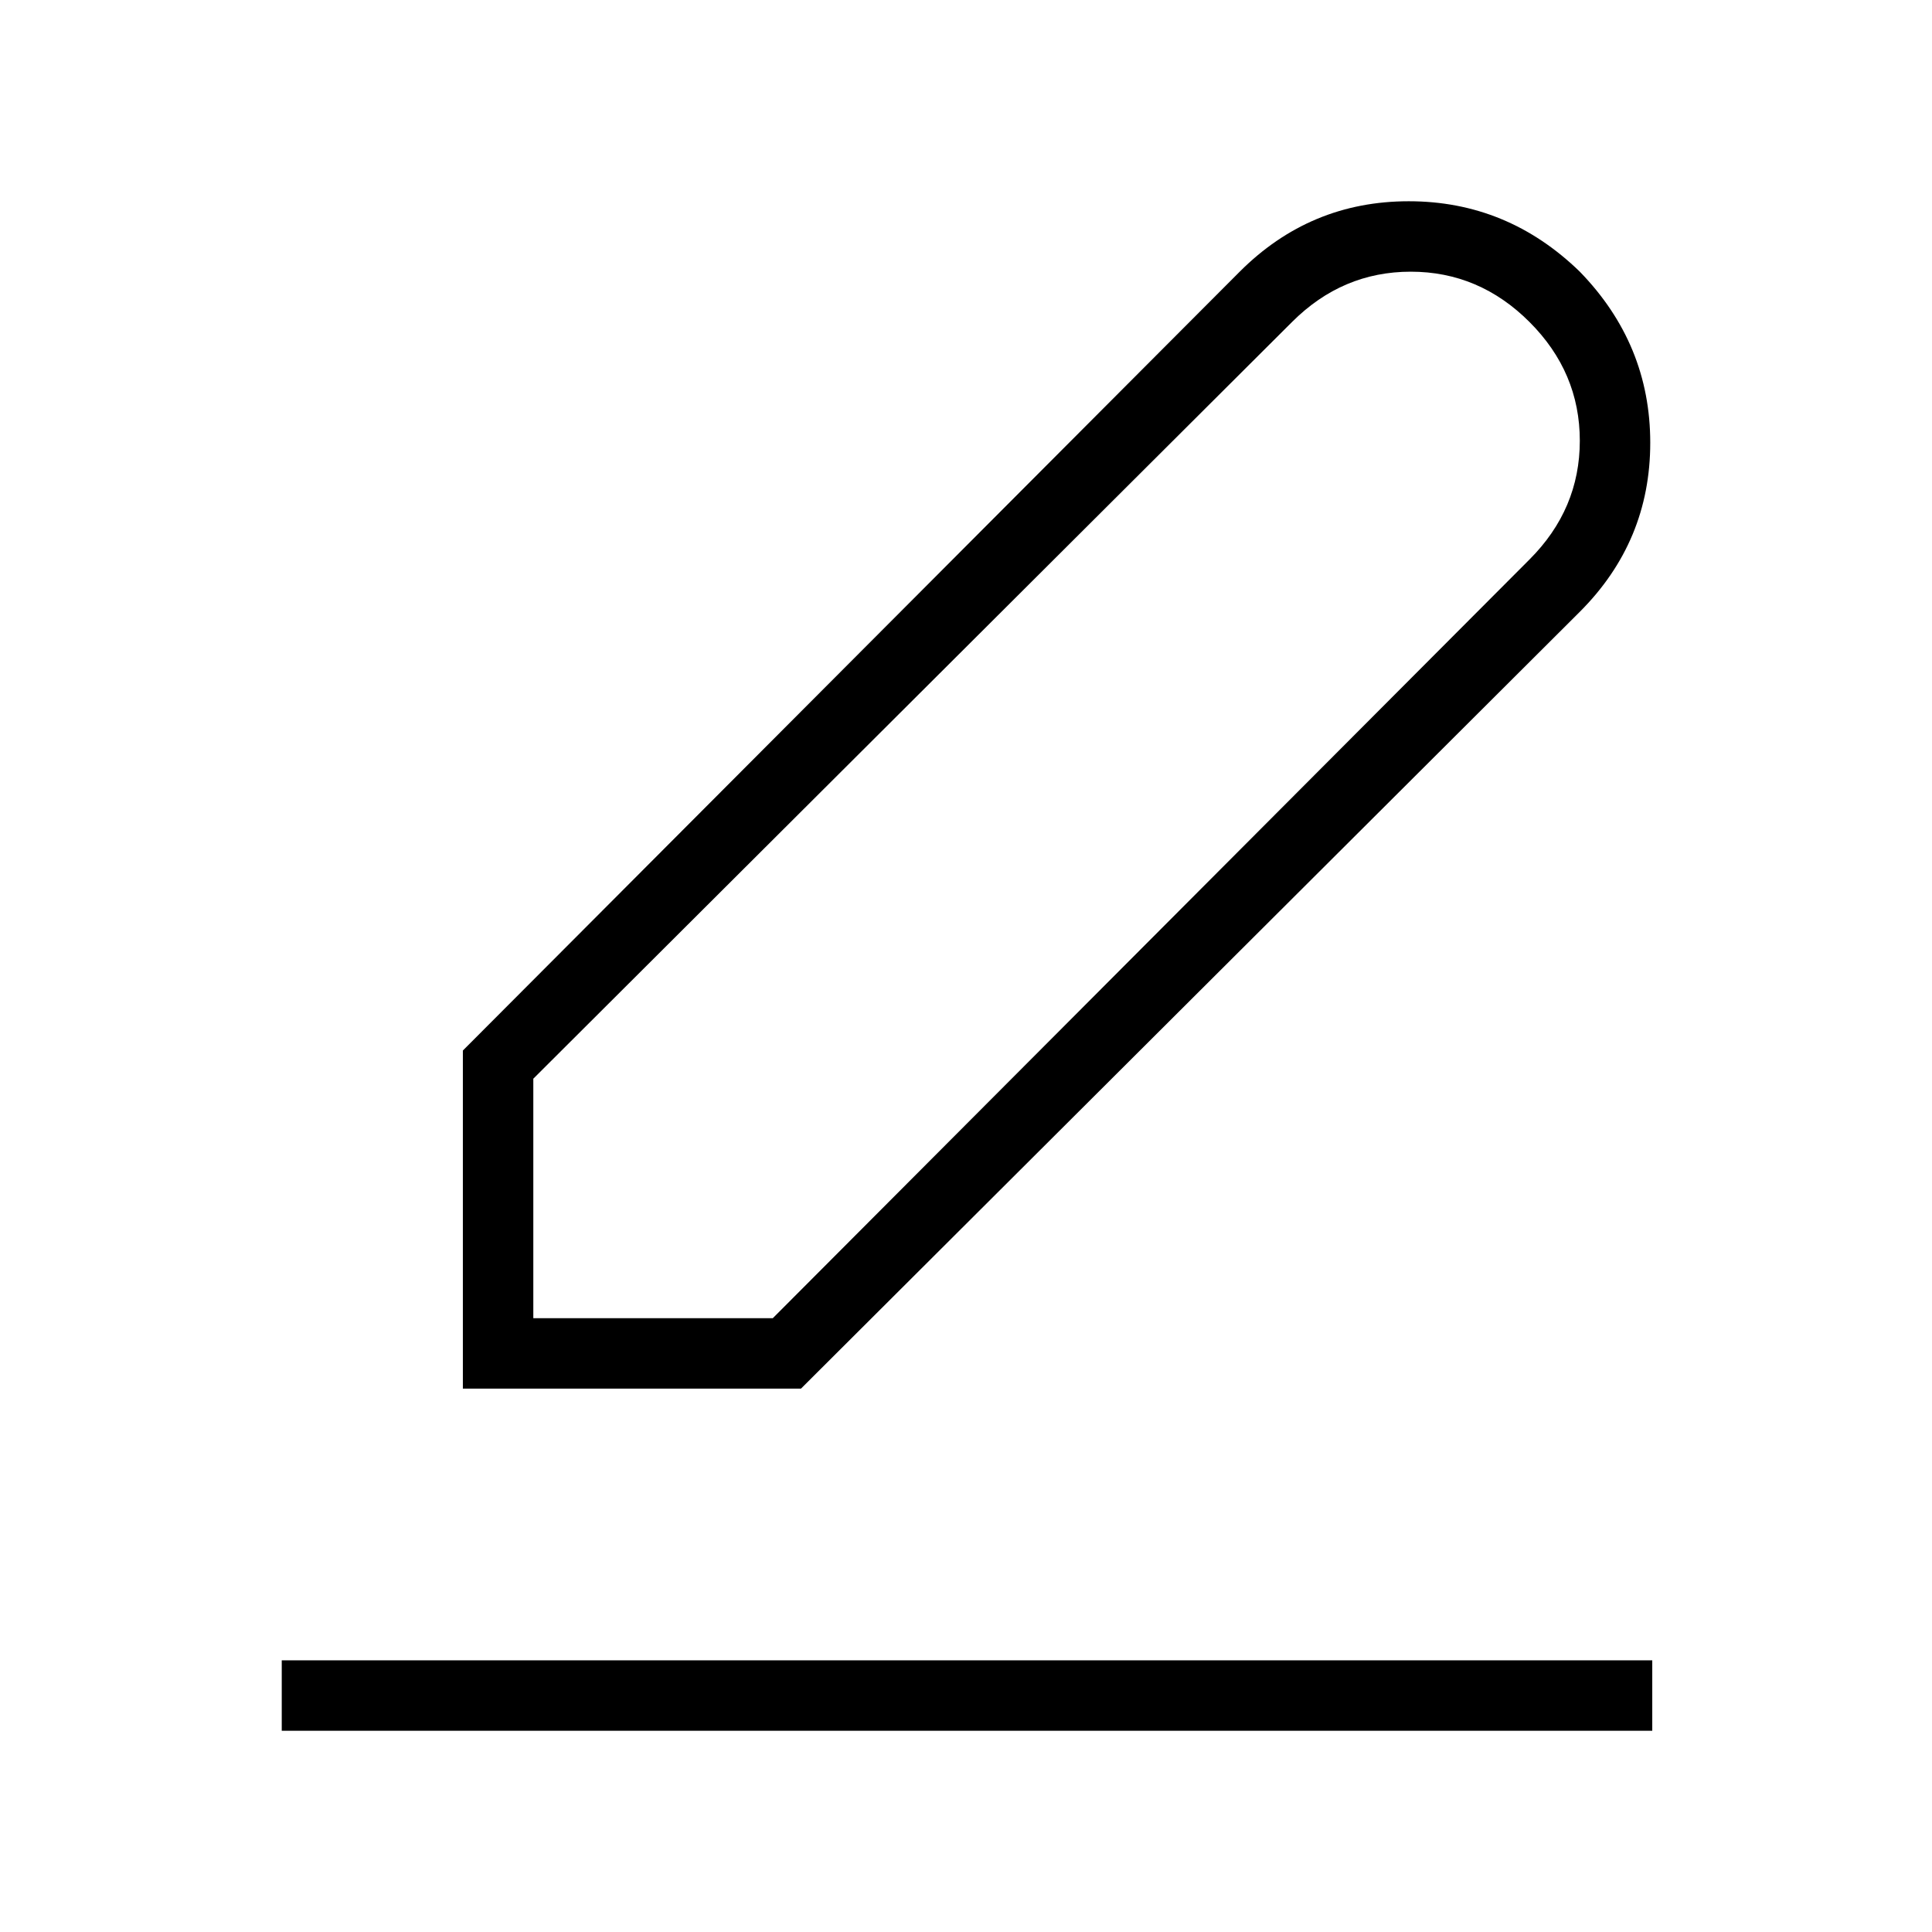 <svg xmlns="http://www.w3.org/2000/svg" height="48" width="48"><path d="M11.5 34.5V26.1L30.8 6.75Q32.55 5 35 5Q37.45 5 39.25 6.75Q41 8.55 41 11Q41 13.45 39.25 15.2L19.9 34.5ZM13.25 32.75H19.2L38 13.9Q39.25 12.65 39.25 10.95Q39.25 9.25 38 8Q36.75 6.75 35.05 6.75Q33.35 6.75 32.1 8L13.25 26.8ZM7 43V41.25H41.05V43Z"/></svg>